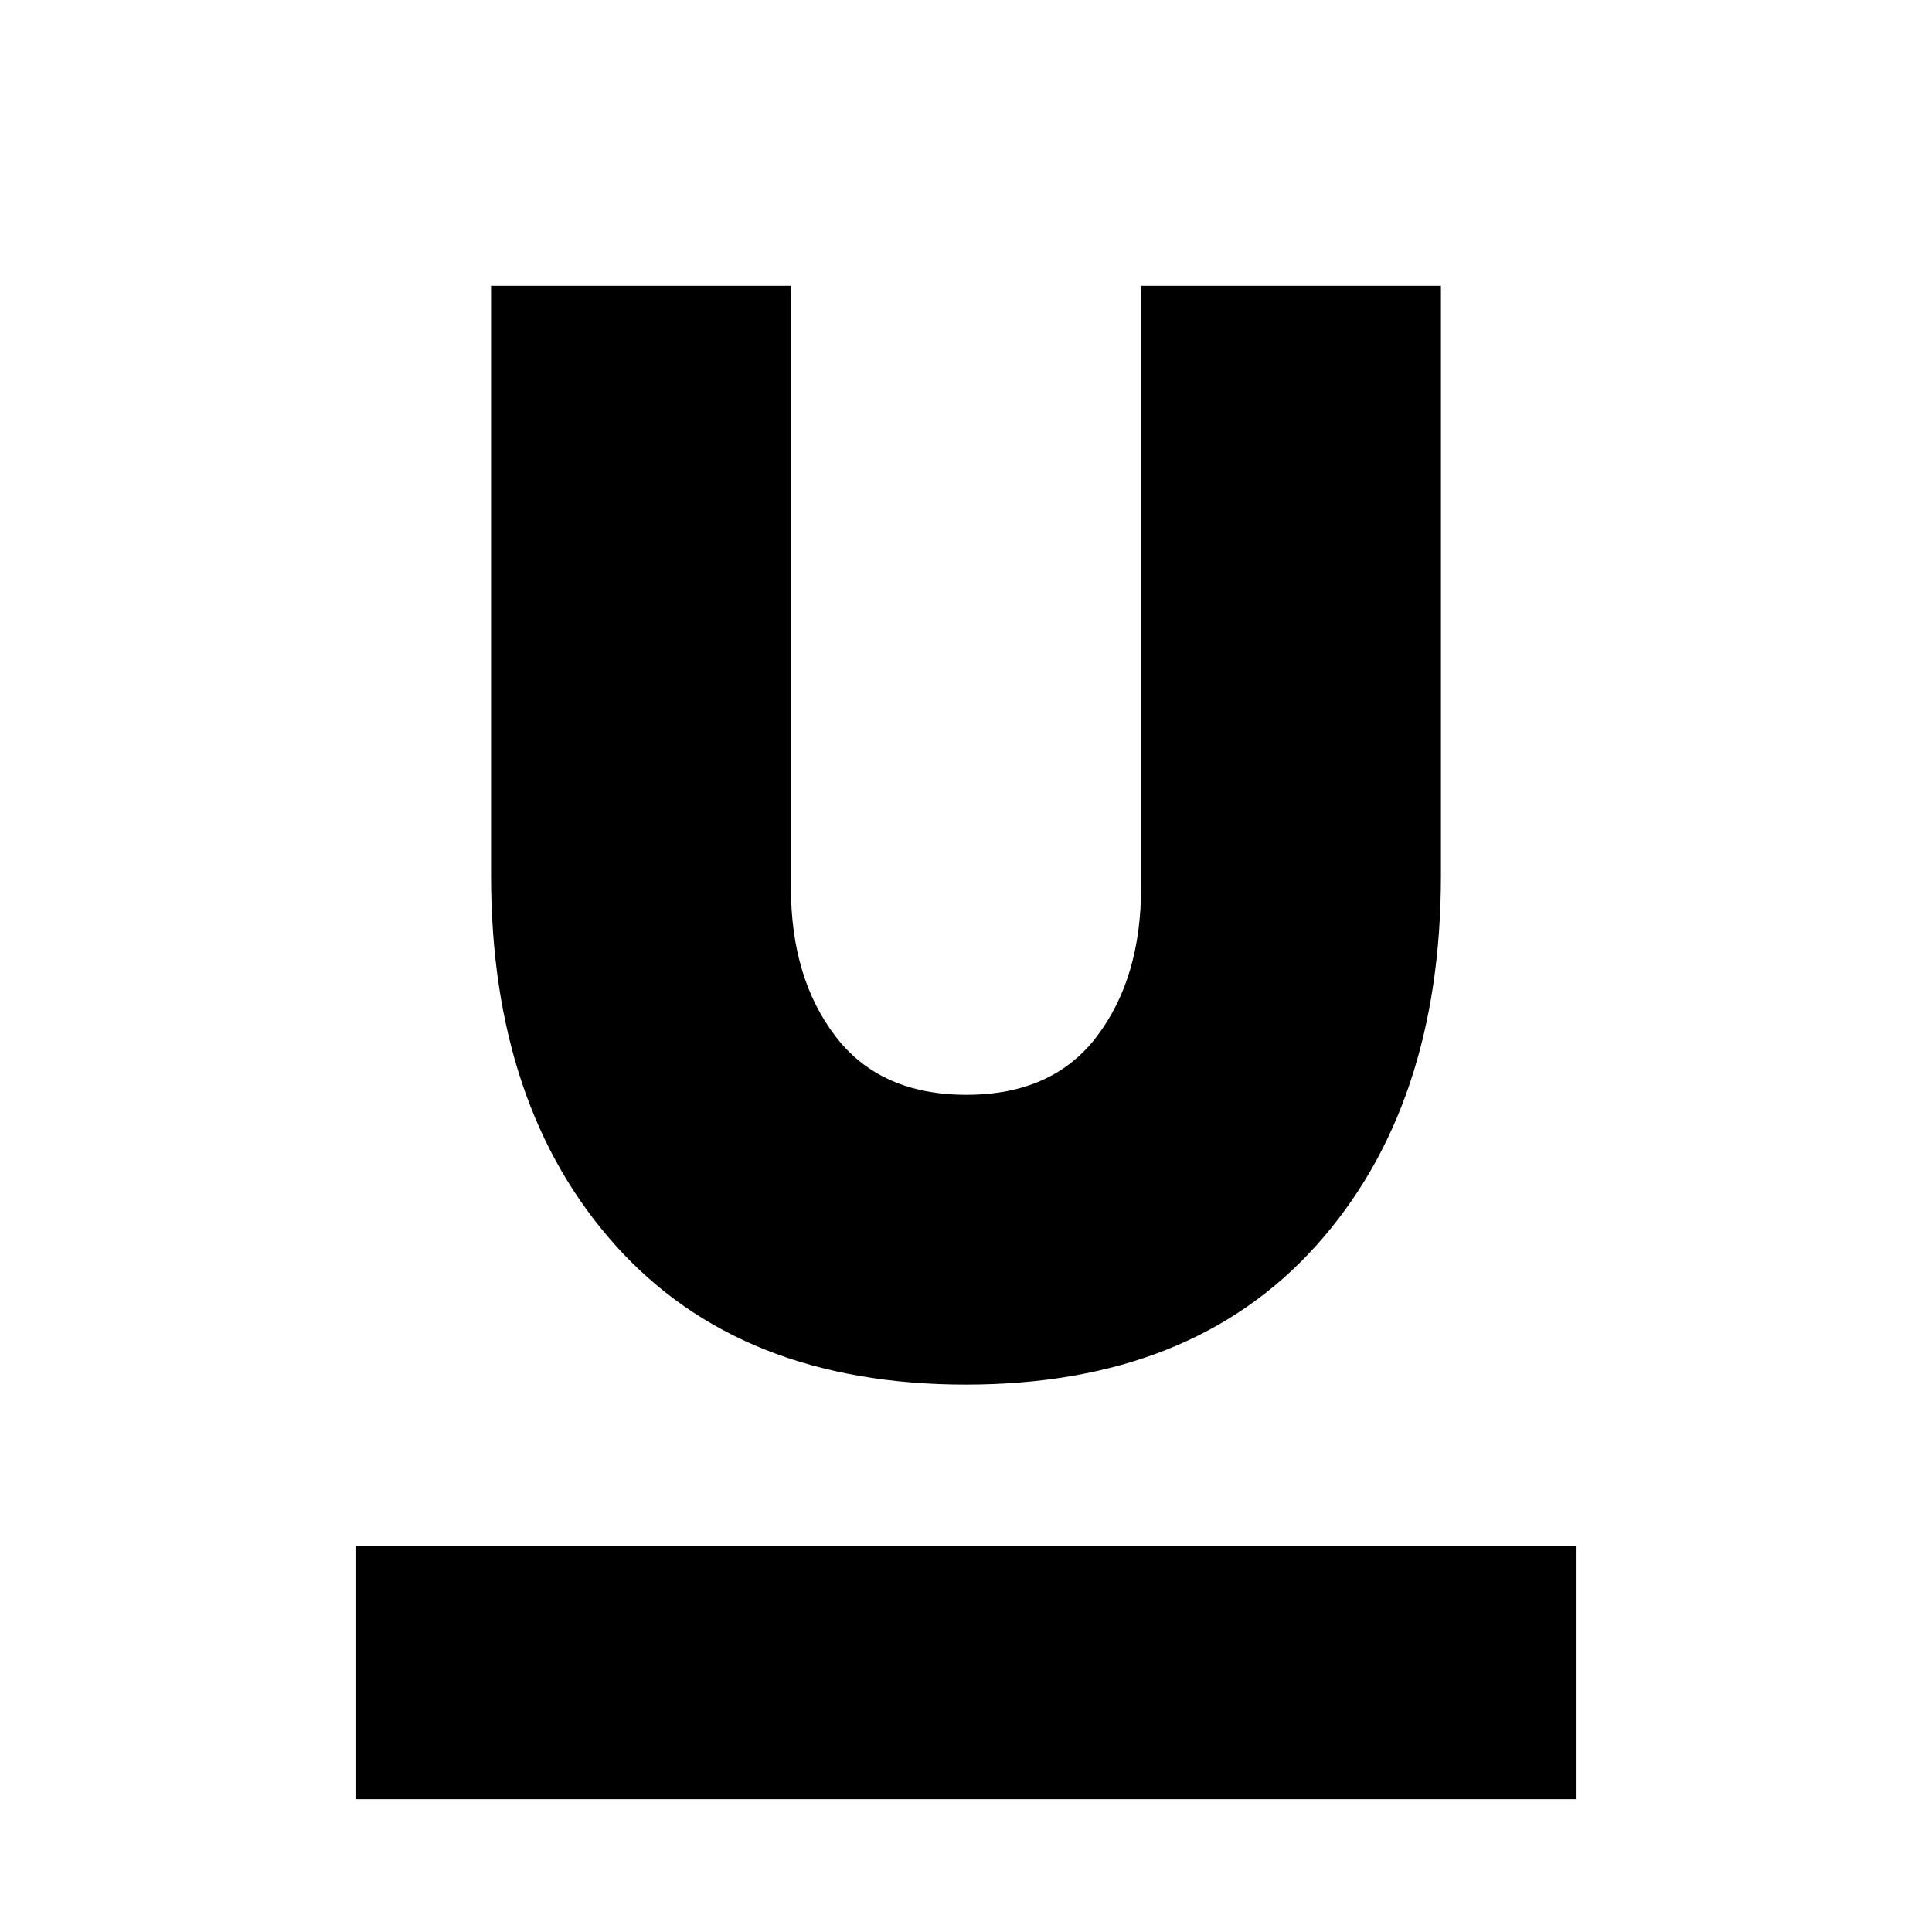 <svg xmlns="http://www.w3.org/2000/svg" height="24" viewBox="0 -960 960 960" width="24"><path d="M177-66v-126h606v126H177Zm302.94-206Q368-272 306-341t-62-184v-293h149v299q0 45 22.2 74 22.19 29 65 29 42.8 0 64.8-29t22-74v-299h149v293q0 115-62.06 184-62.07 69-174 69Z"/></svg>